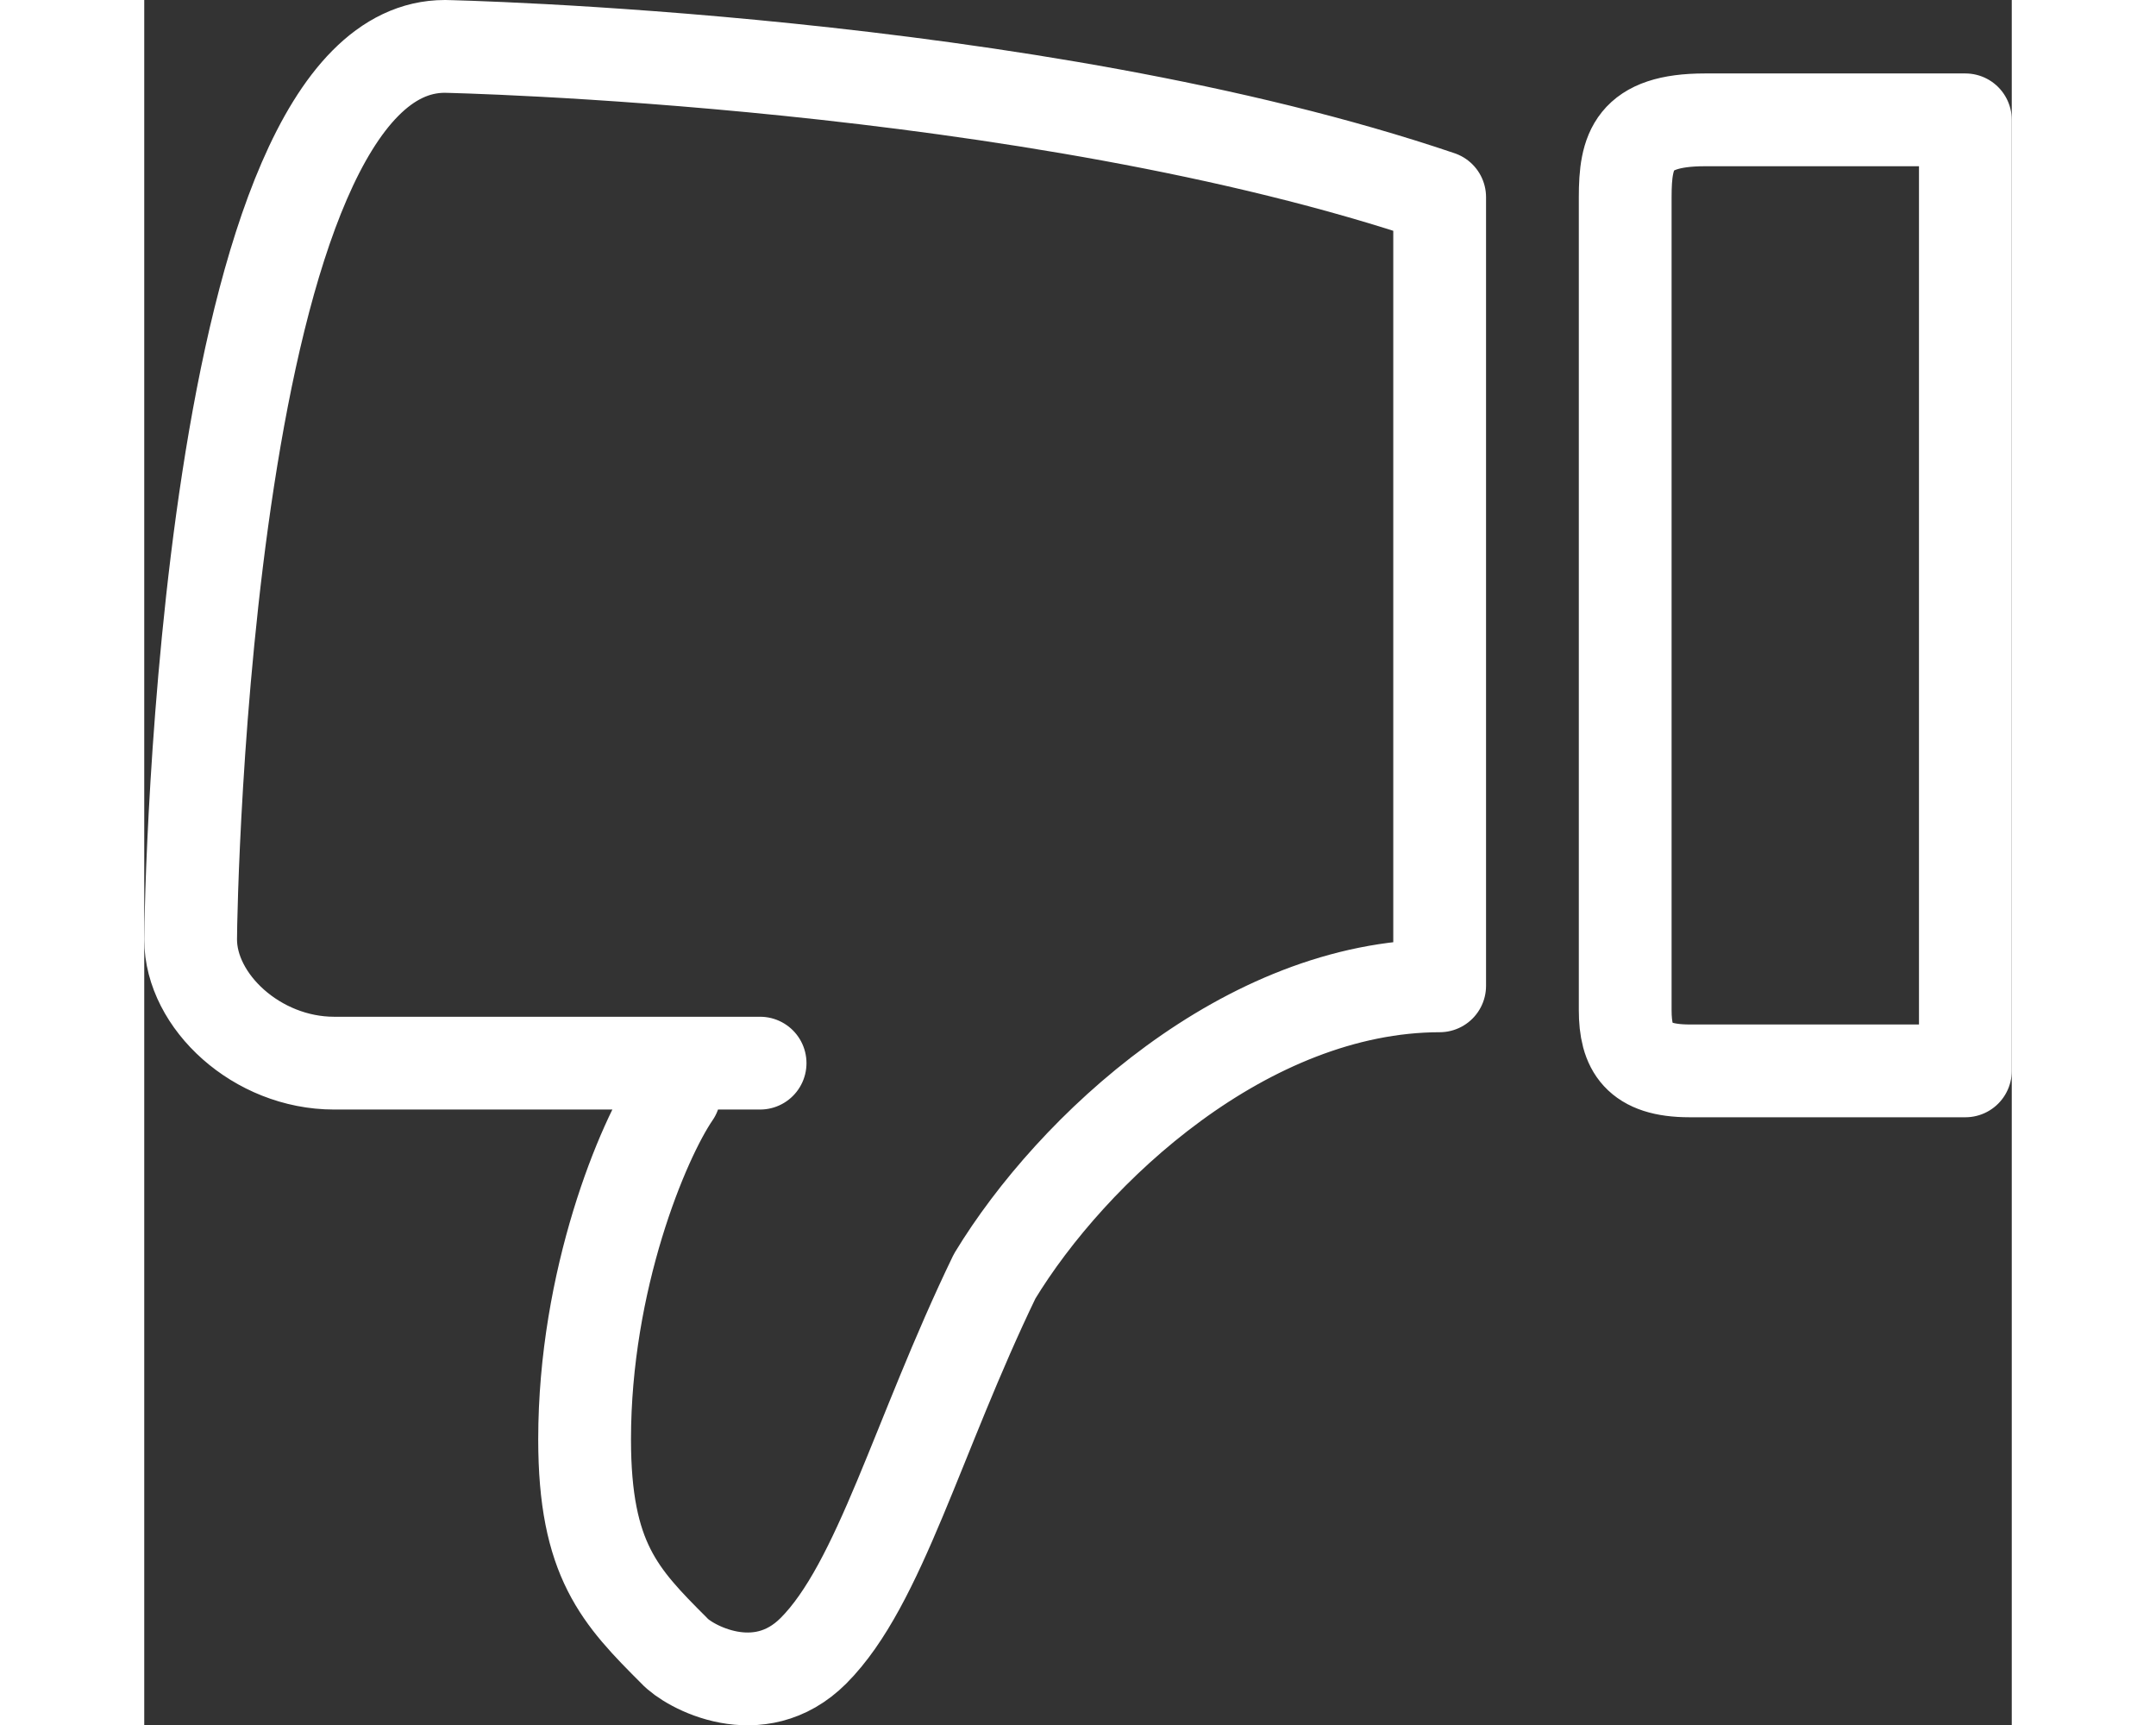<svg xmlns="http://www.w3.org/2000/svg" id="Initial" viewBox="0 0 120.78 111.55" width="100" height="80"><rect x="0" y="0" width="120.78" height="111.55" fill="#333333" stroke="none"/><defs><style>.cls-1{fill:none;stroke:#fff;stroke-linecap:round;stroke-linejoin:round;stroke-width:6px}</style></defs><g id="thumbs_down" data-name="thumbs down"><path d="M117.78 69.25V7.75h-16.84c-4.66 0-5.16 2-5.16 5v52.57c0 2.45.83 3.93 4.16 3.93ZM39.83 68.75H12.28c-5 0-9.28-4-9.28-8C3 58.35 4 3 19.44 3c0 0 37.84.77 64.34 9.75v51C71.28 63.77 60 74.29 55 82.53c-5 10.35-7.43 19.92-11.72 24.22-3.54 3.54-8.1 1-9 0-3.51-3.51-5.8-5.87-5.8-13.67 0-10.31 3.76-19.35 5.8-22.33" class="cls-1"/></g></svg>